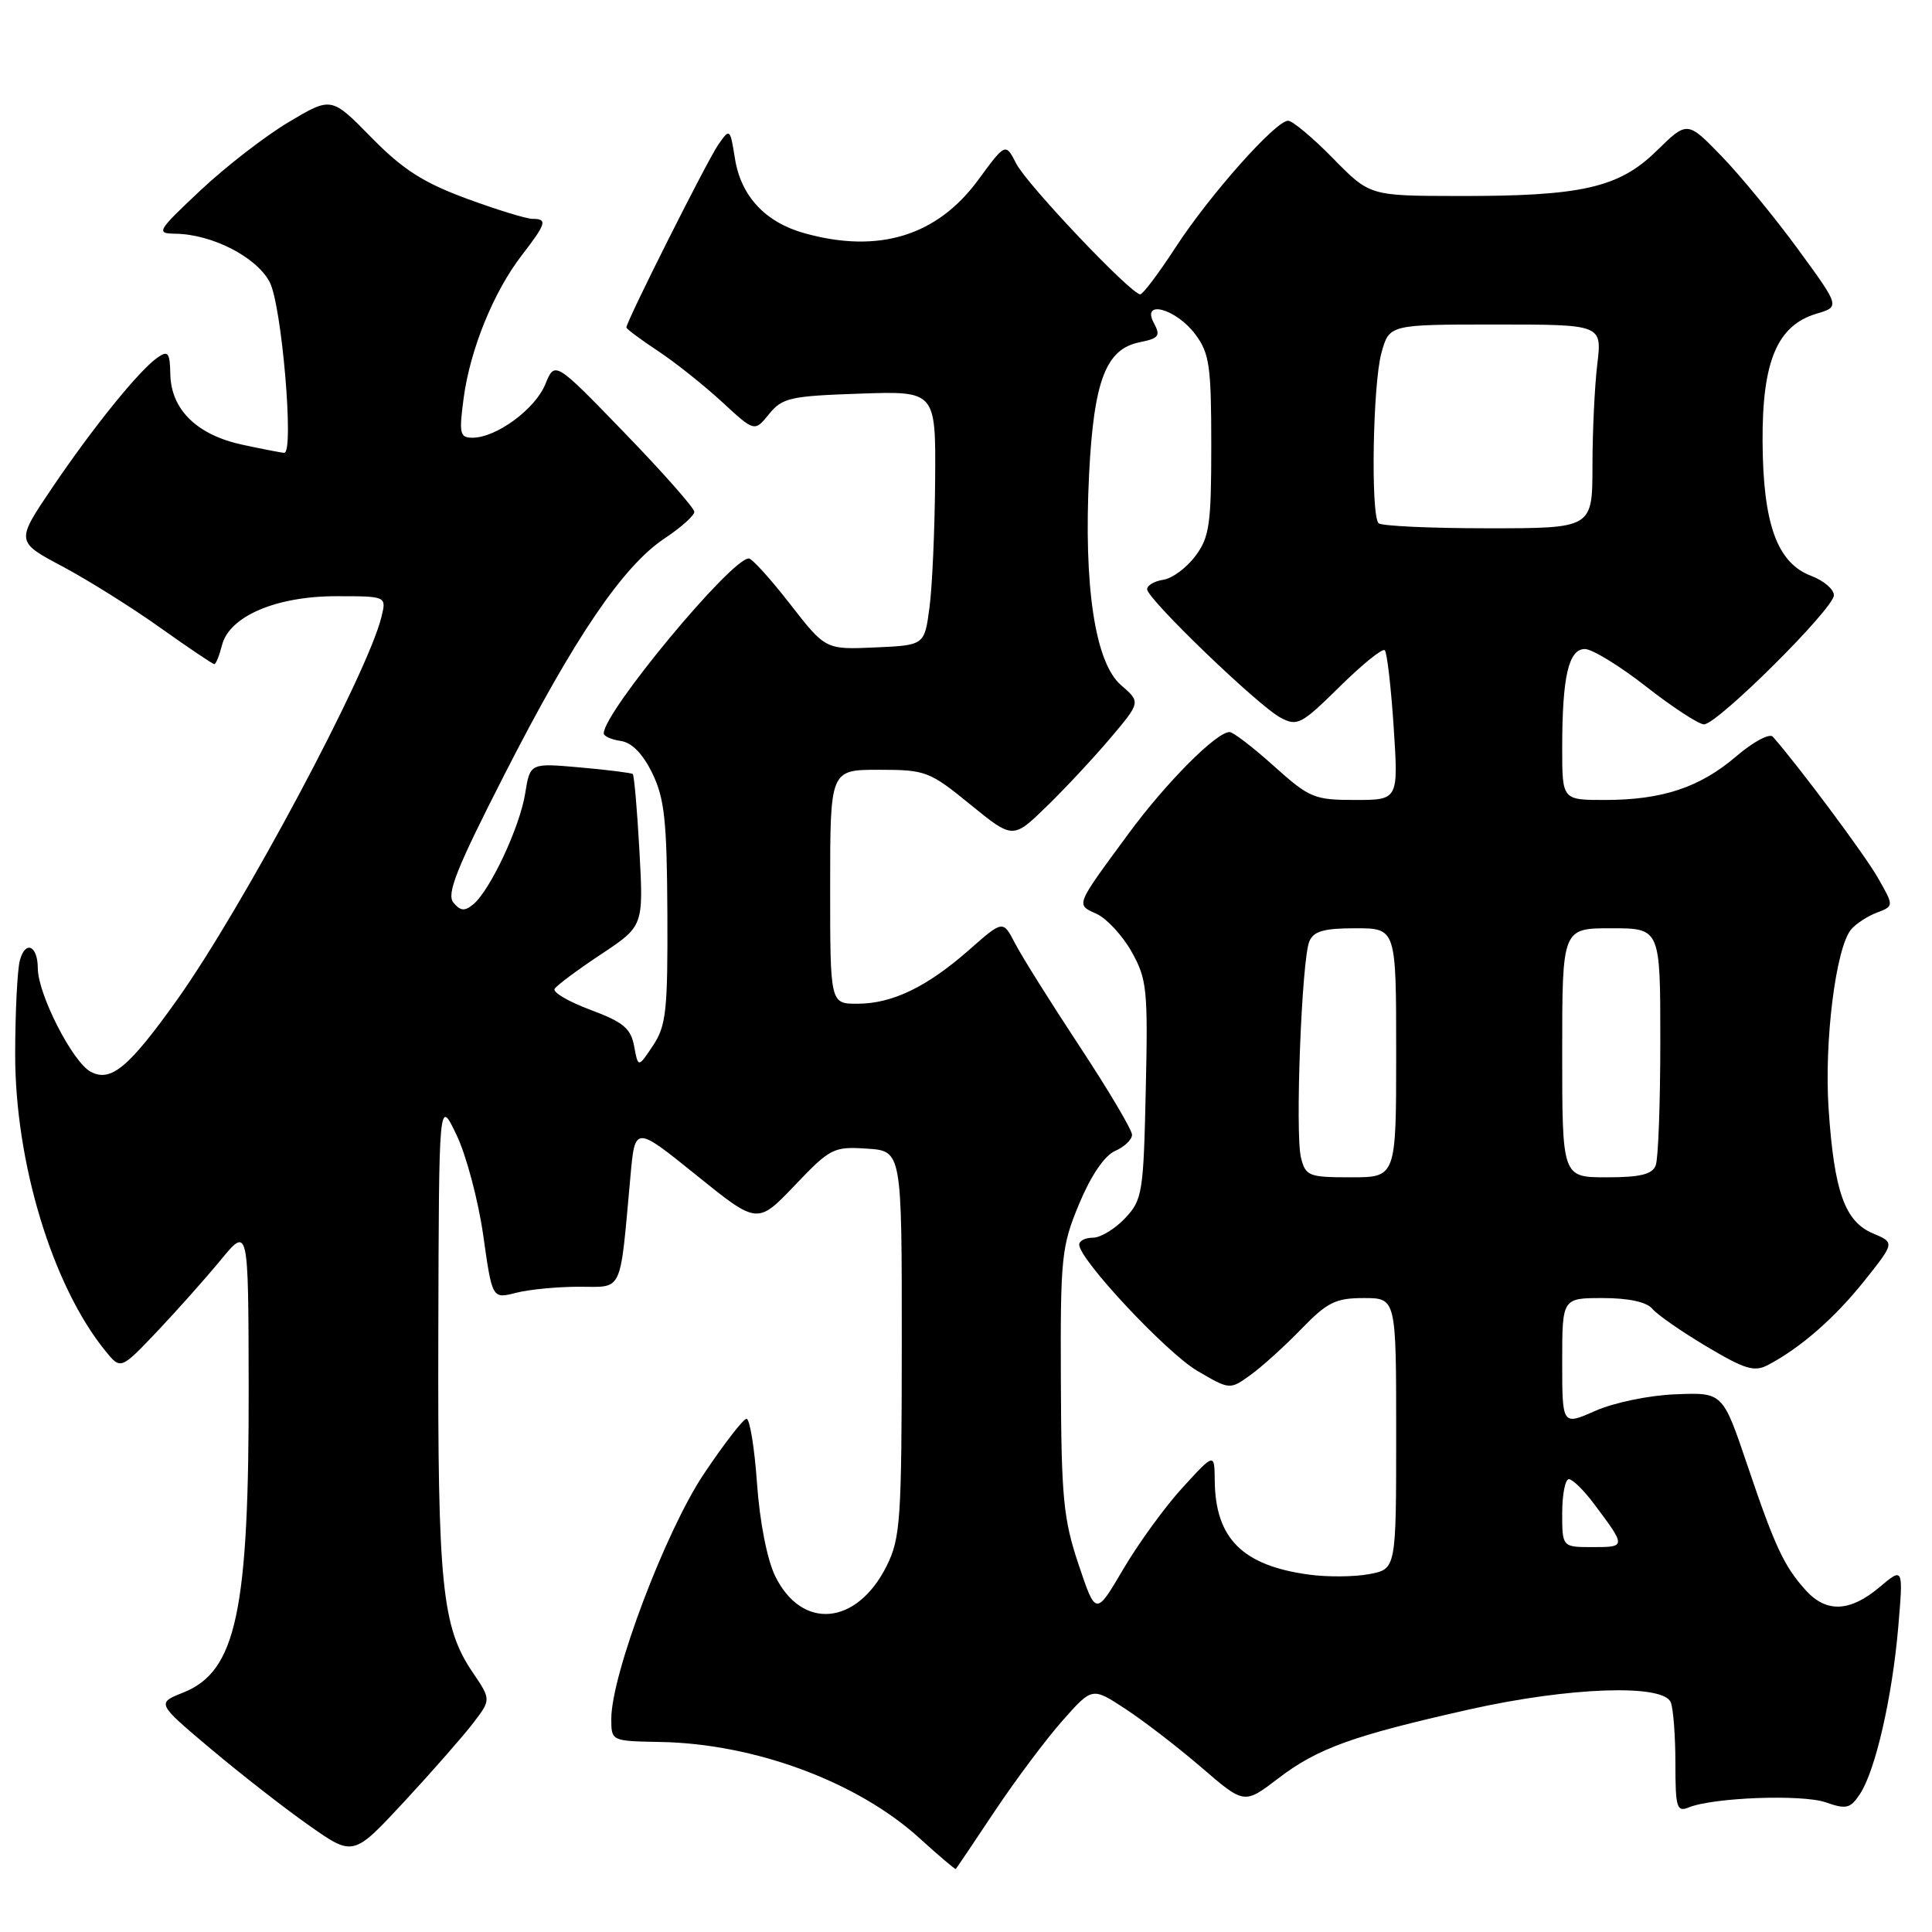 <?xml version="1.0" encoding="UTF-8" standalone="no"?>
<!DOCTYPE svg PUBLIC "-//W3C//DTD SVG 1.1//EN" "http://www.w3.org/Graphics/SVG/1.1/DTD/svg11.dtd" >
<svg xmlns="http://www.w3.org/2000/svg" xmlns:xlink="http://www.w3.org/1999/xlink" version="1.1" viewBox="0 0 256 256">
 <g >
 <path fill="currentColor"
d=" M 131.84 239.94 C 134.62 235.78 138.65 230.40 140.81 227.97 C 144.72 223.55 144.72 223.55 149.11 226.43 C 151.53 228.01 156.06 231.50 159.19 234.19 C 164.87 239.09 164.87 239.09 169.38 235.64 C 174.61 231.65 179.22 229.99 194.69 226.51 C 207.94 223.54 220.44 223.10 221.39 225.58 C 221.73 226.45 222.00 230.10 222.00 233.69 C 222.00 239.51 222.19 240.14 223.75 239.50 C 226.98 238.17 238.79 237.73 241.92 238.82 C 244.66 239.78 245.19 239.64 246.47 237.69 C 248.52 234.56 250.73 224.88 251.53 215.58 C 252.20 207.65 252.20 207.65 249.02 210.33 C 245.14 213.59 242.01 213.73 239.30 210.75 C 236.41 207.57 235.18 204.95 231.51 194.07 C 228.27 184.50 228.27 184.50 222.04 184.75 C 218.55 184.88 213.87 185.85 211.40 186.94 C 207.00 188.89 207.00 188.89 207.00 180.44 C 207.00 172.00 207.00 172.00 212.38 172.00 C 215.79 172.00 218.18 172.52 218.93 173.41 C 219.57 174.19 222.81 176.44 226.12 178.41 C 231.26 181.47 232.46 181.83 234.32 180.84 C 238.64 178.55 243.12 174.63 247.06 169.69 C 251.07 164.65 251.07 164.65 248.17 163.43 C 244.45 161.86 243.04 157.91 242.30 146.94 C 241.70 138.01 243.25 125.60 245.28 123.16 C 245.91 122.41 247.44 121.40 248.69 120.93 C 250.97 120.06 250.97 120.06 248.81 116.28 C 247.06 113.22 238.37 101.55 234.91 97.62 C 234.48 97.13 232.31 98.29 230.07 100.21 C 225.23 104.35 220.26 106.00 212.63 106.00 C 207.00 106.00 207.00 106.00 207.00 99.12 C 207.00 89.67 207.84 86.00 210.01 86.00 C 210.97 86.00 214.63 88.24 218.13 90.98 C 221.63 93.72 225.08 95.97 225.78 95.98 C 227.54 96.01 243.00 80.64 243.00 78.87 C 243.00 78.08 241.64 76.93 239.98 76.30 C 235.48 74.60 233.61 69.42 233.55 58.50 C 233.49 47.87 235.50 43.12 240.69 41.57 C 243.81 40.64 243.81 40.64 238.28 33.07 C 235.24 28.91 230.69 23.36 228.17 20.75 C 223.58 16.00 223.58 16.00 219.52 19.98 C 214.51 24.89 209.59 26.01 193.11 25.97 C 181.50 25.95 181.50 25.95 176.62 20.97 C 173.94 18.24 171.27 16.00 170.68 16.00 C 169.03 16.00 160.29 25.83 155.79 32.75 C 153.55 36.19 151.44 39.00 151.09 39.00 C 149.87 39.00 136.10 24.48 134.67 21.70 C 133.24 18.91 133.24 18.91 129.61 23.85 C 124.17 31.26 116.43 33.64 106.62 30.91 C 101.42 29.47 98.19 26.01 97.39 21.04 C 96.74 16.99 96.71 16.97 95.18 19.16 C 93.75 21.20 83.00 42.58 83.00 43.39 C 83.00 43.58 84.86 44.97 87.13 46.47 C 89.41 47.97 93.23 51.01 95.63 53.22 C 99.98 57.24 99.98 57.24 101.90 54.87 C 103.65 52.71 104.72 52.47 113.91 52.16 C 124.00 51.81 124.00 51.81 123.91 63.66 C 123.86 70.17 123.53 77.75 123.16 80.50 C 122.50 85.50 122.50 85.50 115.94 85.79 C 109.39 86.08 109.39 86.08 104.69 80.04 C 102.11 76.72 99.65 74.00 99.22 74.00 C 96.88 74.00 80.00 94.35 80.00 97.17 C 80.00 97.55 81.01 98.00 82.25 98.18 C 83.72 98.39 85.17 99.87 86.43 102.45 C 88.05 105.78 88.37 108.71 88.43 120.99 C 88.49 133.91 88.27 135.92 86.53 138.54 C 84.56 141.50 84.56 141.50 84.03 138.64 C 83.59 136.26 82.60 135.44 78.24 133.81 C 75.34 132.73 73.20 131.48 73.49 131.02 C 73.77 130.57 76.53 128.51 79.64 126.45 C 85.27 122.71 85.27 122.71 84.73 112.78 C 84.43 107.32 84.03 102.72 83.84 102.56 C 83.65 102.41 80.52 102.01 76.87 101.69 C 70.24 101.10 70.24 101.10 69.59 105.13 C 68.88 109.59 64.96 117.96 62.71 119.83 C 61.57 120.77 61.01 120.72 60.08 119.60 C 59.14 118.46 60.49 115.07 66.86 102.60 C 76.09 84.51 82.56 74.98 88.08 71.33 C 90.23 69.90 92.00 68.32 92.00 67.82 C 92.00 67.32 87.84 62.61 82.76 57.36 C 73.52 47.81 73.52 47.81 72.25 50.93 C 70.90 54.22 65.77 57.99 62.62 58.00 C 60.93 58.00 60.81 57.47 61.43 52.79 C 62.29 46.31 65.41 38.65 69.15 33.81 C 72.40 29.60 72.57 29.00 70.56 29.00 C 69.76 29.00 65.83 27.79 61.81 26.31 C 56.07 24.19 53.36 22.45 49.20 18.21 C 43.91 12.81 43.91 12.81 38.28 16.16 C 35.18 18.00 29.92 22.07 26.57 25.22 C 20.80 30.64 20.64 30.93 23.23 30.97 C 28.09 31.03 33.97 34.04 35.73 37.37 C 37.33 40.38 39.00 60.00 37.67 60.00 C 37.35 60.00 34.88 59.52 32.17 58.94 C 26.12 57.65 22.68 54.30 22.57 49.62 C 22.51 46.71 22.28 46.40 20.87 47.38 C 18.42 49.09 12.31 56.65 6.91 64.64 C 2.09 71.77 2.09 71.77 8.30 75.07 C 11.71 76.89 17.54 80.54 21.25 83.19 C 24.97 85.83 28.18 88.00 28.40 88.00 C 28.61 88.00 29.06 86.88 29.41 85.51 C 30.37 81.66 36.58 79.00 44.57 79.00 C 51.22 79.00 51.22 79.00 50.54 81.75 C 48.71 89.27 32.12 120.33 23.45 132.50 C 17.06 141.46 14.69 143.44 12.01 142.01 C 9.61 140.72 5.03 131.75 5.01 128.31 C 5.00 125.27 3.36 124.55 2.63 127.26 C 2.30 128.49 2.02 134.06 2.01 139.64 C 1.99 154.05 6.95 170.38 13.96 179.00 C 15.99 181.50 15.99 181.50 20.75 176.50 C 23.36 173.75 27.17 169.47 29.21 167.00 C 32.91 162.50 32.91 162.50 32.95 183.50 C 33.01 213.51 31.32 221.46 24.29 224.27 C 20.74 225.68 20.74 225.68 27.95 231.75 C 31.92 235.09 37.78 239.66 40.99 241.91 C 46.81 246.00 46.81 246.00 53.54 238.75 C 57.24 234.76 61.34 230.08 62.67 228.35 C 65.08 225.21 65.08 225.21 62.62 221.58 C 58.56 215.59 57.99 210.04 58.08 176.70 C 58.16 145.50 58.16 145.50 60.49 150.38 C 61.78 153.06 63.37 159.05 64.03 163.68 C 65.22 172.11 65.22 172.11 68.36 171.31 C 70.09 170.86 73.85 170.50 76.73 170.50 C 82.63 170.50 82.10 171.63 83.54 155.83 C 84.14 149.16 84.14 149.16 92.25 155.70 C 100.36 162.25 100.36 162.25 105.30 157.08 C 110.01 152.13 110.45 151.91 114.87 152.20 C 119.50 152.50 119.50 152.50 119.49 178.00 C 119.48 201.43 119.31 203.82 117.49 207.49 C 113.54 215.40 106.25 216.06 102.71 208.83 C 101.65 206.66 100.67 201.66 100.31 196.58 C 99.98 191.86 99.35 188.00 98.92 188.00 C 98.50 188.00 95.95 191.29 93.26 195.31 C 88.18 202.90 81.00 221.90 81.00 227.75 C 81.00 230.70 81.00 230.70 87.46 230.82 C 99.96 231.03 113.59 236.08 121.82 243.55 C 124.39 245.89 126.57 247.74 126.65 247.65 C 126.73 247.57 129.07 244.10 131.84 239.94 Z  M 142.92 207.31 C 140.90 201.30 140.63 198.45 140.57 183.00 C 140.50 166.52 140.65 165.15 143.00 159.50 C 144.56 155.76 146.35 153.13 147.75 152.51 C 148.99 151.97 150.00 151.00 150.00 150.36 C 150.00 149.72 146.88 144.45 143.06 138.66 C 139.24 132.86 135.39 126.73 134.51 125.02 C 132.90 121.91 132.90 121.91 128.43 125.85 C 122.83 130.78 118.23 133.00 113.60 133.00 C 110.00 133.00 110.00 133.00 110.00 117.50 C 110.00 102.00 110.00 102.00 116.46 102.00 C 122.65 102.00 123.16 102.19 128.57 106.60 C 134.22 111.20 134.22 111.20 138.69 106.85 C 141.15 104.46 144.96 100.37 147.16 97.77 C 151.15 93.04 151.15 93.04 148.53 90.77 C 145.10 87.81 143.57 77.67 144.31 62.84 C 144.94 50.41 146.54 46.24 151.01 45.35 C 153.56 44.84 153.81 44.50 152.89 42.80 C 151.19 39.62 155.86 40.91 158.40 44.32 C 160.26 46.82 160.50 48.52 160.50 59.00 C 160.50 69.47 160.26 71.18 158.40 73.67 C 157.24 75.23 155.33 76.64 154.15 76.82 C 152.97 77.00 152.00 77.56 152.00 78.08 C 152.00 79.35 166.69 93.50 169.67 95.09 C 171.90 96.28 172.43 96.00 177.51 90.99 C 180.50 88.04 183.19 85.86 183.49 86.16 C 183.79 86.46 184.32 91.04 184.67 96.35 C 185.30 106.00 185.30 106.00 179.55 106.00 C 174.14 106.00 173.50 105.73 168.79 101.50 C 166.04 99.03 163.40 97.00 162.93 97.00 C 161.17 97.00 154.49 103.72 149.51 110.50 C 142.41 120.15 142.54 119.83 145.32 121.10 C 146.65 121.71 148.74 123.97 149.95 126.12 C 151.98 129.74 152.12 131.12 151.82 144.44 C 151.52 158.09 151.37 158.98 149.08 161.42 C 147.74 162.84 145.83 164.00 144.83 164.00 C 143.82 164.00 143.00 164.41 143.00 164.92 C 143.00 166.89 154.56 179.24 158.64 181.64 C 162.96 184.17 162.96 184.17 165.73 182.17 C 167.25 181.07 170.28 178.33 172.45 176.08 C 175.87 172.55 176.99 172.00 180.70 172.00 C 185.00 172.00 185.00 172.00 185.00 189.95 C 185.00 207.91 185.00 207.91 181.42 208.58 C 179.46 208.95 175.85 208.98 173.41 208.64 C 164.63 207.44 161.04 203.85 160.96 196.20 C 160.92 192.50 160.92 192.50 156.71 197.10 C 154.39 199.62 150.86 204.49 148.85 207.90 C 145.20 214.11 145.20 214.11 142.92 207.31 Z  M 207.00 200.50 C 207.00 198.03 207.40 196.00 207.88 196.00 C 208.37 196.00 209.86 197.46 211.20 199.25 C 215.48 204.95 215.48 205.00 211.06 205.00 C 207.00 205.00 207.00 205.00 207.00 200.50 Z  M 172.39 153.41 C 171.59 150.25 172.48 127.19 173.49 124.75 C 174.05 123.39 175.41 123.00 179.61 123.00 C 185.00 123.00 185.00 123.00 185.00 139.50 C 185.00 156.00 185.00 156.00 179.02 156.00 C 173.42 156.00 173.00 155.84 172.39 153.41 Z  M 207.00 139.50 C 207.00 123.00 207.00 123.00 213.50 123.00 C 220.00 123.00 220.00 123.00 220.00 137.92 C 220.00 146.12 219.73 153.55 219.39 154.42 C 218.93 155.61 217.34 156.00 212.89 156.00 C 207.00 156.00 207.00 156.00 207.00 139.50 Z  M 182.67 69.33 C 181.61 68.27 181.90 50.88 183.05 46.75 C 184.09 43.00 184.09 43.00 198.19 43.00 C 212.28 43.00 212.28 43.00 211.65 48.25 C 211.30 51.14 211.01 57.21 211.01 61.75 C 211.00 70.00 211.00 70.00 197.17 70.00 C 189.56 70.00 183.03 69.70 182.67 69.33 Z "/>
</g>
</svg>